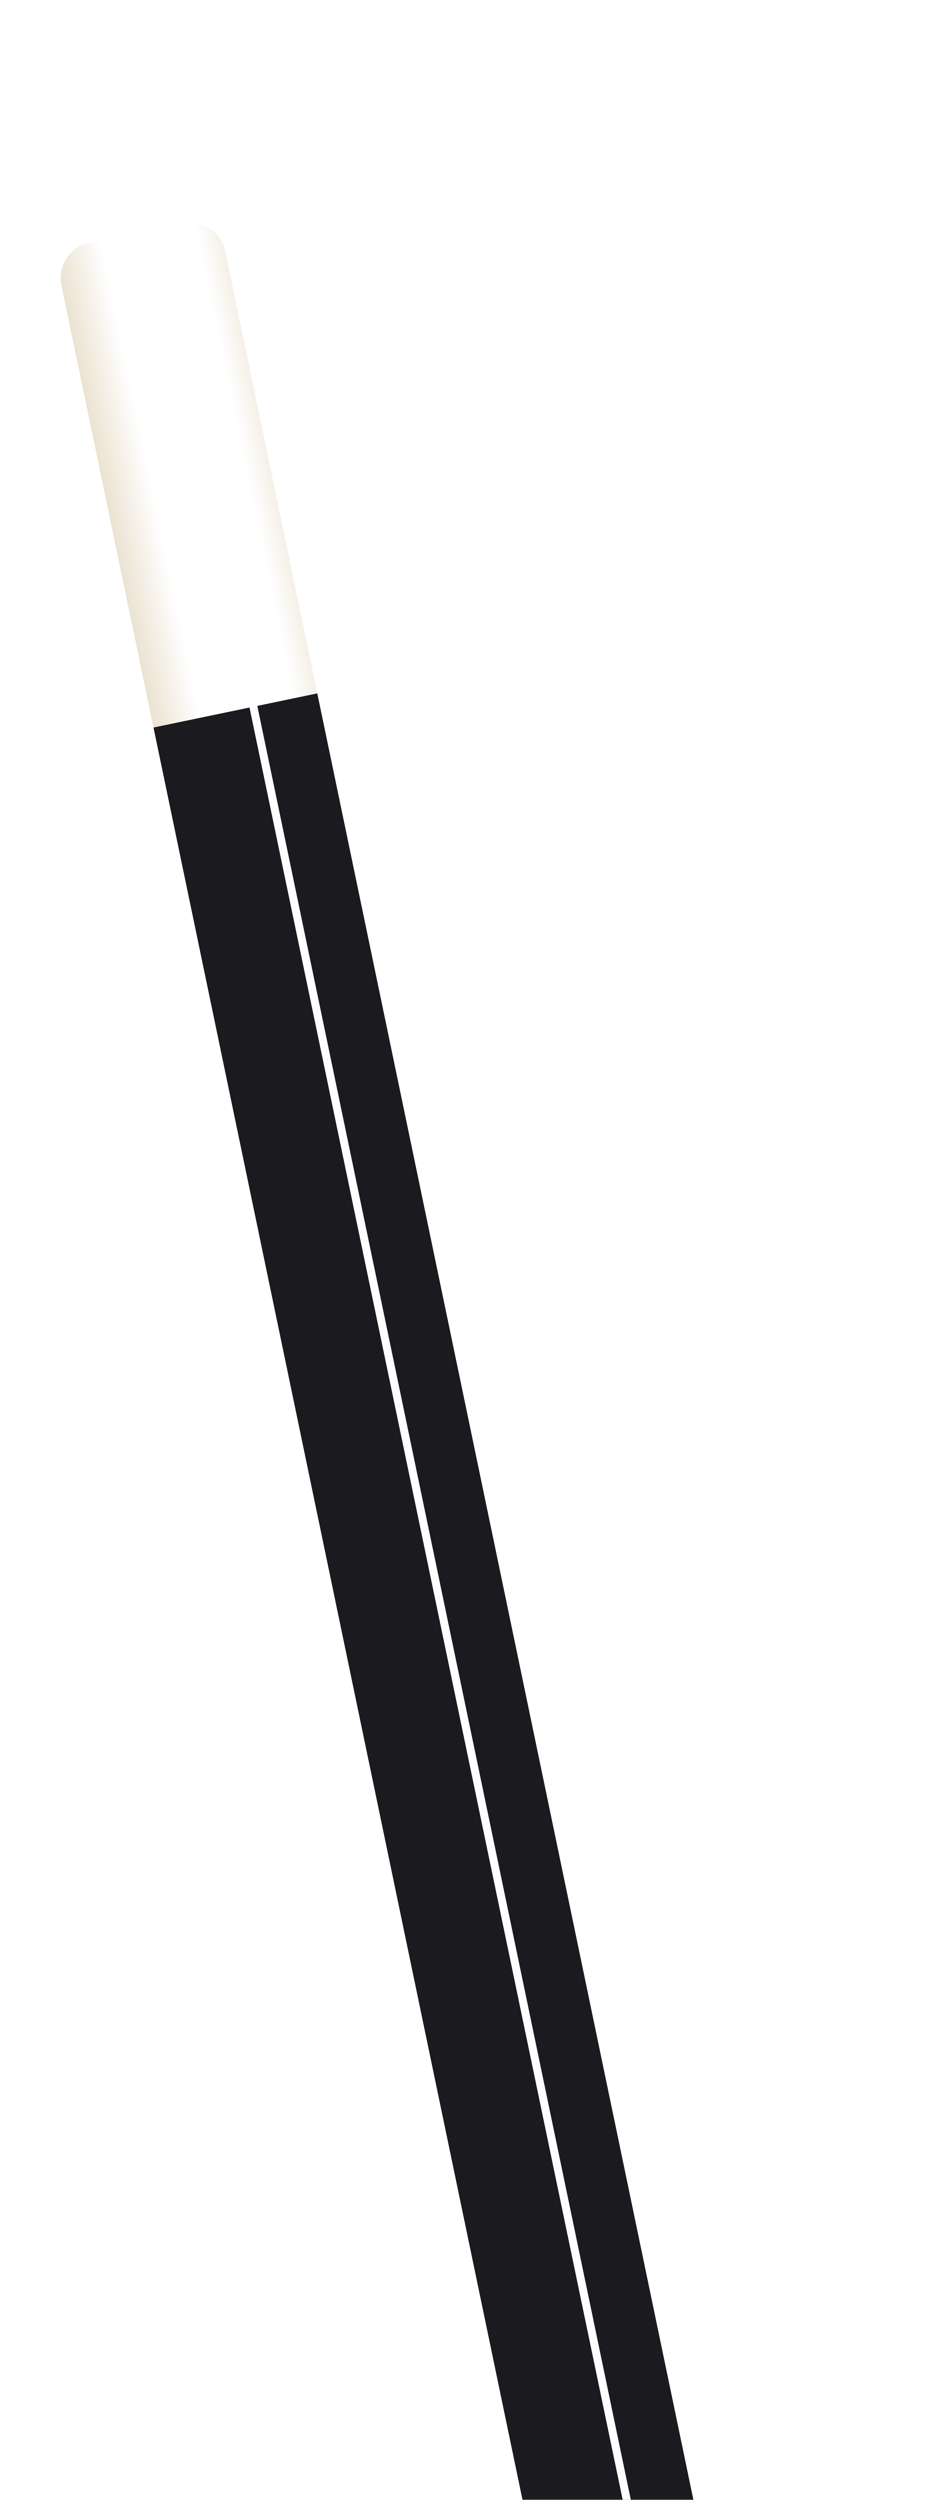 <svg width="321" height="866" viewBox="0 0 321 866" fill="none" xmlns="http://www.w3.org/2000/svg">
<g filter="url(#filter0_dd_1_354)">
<g clip-path="url(#clip0_1_354)">
<rect x="48.47" y="243.277" width="58" height="703" transform="rotate(-11.769 48.47 243.277)" fill="#1B1A1E"/>
<g filter="url(#filter1_f_1_354)">
<line x1="74.337" y1="193.965" x2="232.409" y2="952.673" stroke="url(#paint0_linear_1_354)" stroke-width="2.762"/>
</g>
<path d="M16.575 90.19C15.153 83.364 19.534 76.677 26.36 75.255L58.42 68.575C65.247 67.153 71.934 71.534 73.356 78.36L105.251 231.447L48.47 243.277L16.575 90.19Z" fill="url(#paint1_linear_1_354)"/>
</g>
</g>
<defs>
<filter id="filter0_dd_1_354" x="-58" y="-2" width="378.638" height="1009.5" filterUnits="userSpaceOnUse" color-interpolation-filters="sRGB">
<feFlood flood-opacity="0" result="BackgroundImageFix"/>
<feColorMatrix in="SourceAlpha" type="matrix" values="0 0 0 0 0 0 0 0 0 0 0 0 0 0 0 0 0 0 127 0" result="hardAlpha"/>
<feOffset dx="4.735" dy="4.735"/>
<feGaussianBlur stdDeviation="12.626"/>
<feComposite in2="hardAlpha" operator="out"/>
<feColorMatrix type="matrix" values="0 0 0 0 0.31 0 0 0 0 0.275 0 0 0 0 0.212 0 0 0 0.15 0"/>
<feBlend mode="normal" in2="BackgroundImageFix" result="effect1_dropShadow_1_354"/>
<feColorMatrix in="SourceAlpha" type="matrix" values="0 0 0 0 0 0 0 0 0 0 0 0 0 0 0 0 0 0 127 0" result="hardAlpha"/>
<feOffset dy="4"/>
<feGaussianBlur stdDeviation="36"/>
<feComposite in2="hardAlpha" operator="out"/>
<feColorMatrix type="matrix" values="0 0 0 0 0.308 0 0 0 0 0.274 0 0 0 0 0.21 0 0 0 0.1 0"/>
<feBlend mode="normal" in2="effect1_dropShadow_1_354" result="effect2_dropShadow_1_354"/>
<feBlend mode="normal" in="SourceGraphic" in2="effect2_dropShadow_1_354" result="shape"/>
</filter>
<filter id="filter1_f_1_354" x="52.468" y="173.166" width="201.81" height="800.305" filterUnits="userSpaceOnUse" color-interpolation-filters="sRGB">
<feFlood flood-opacity="0" result="BackgroundImageFix"/>
<feBlend mode="normal" in="SourceGraphic" in2="BackgroundImageFix" result="shape"/>
<feGaussianBlur stdDeviation="10.258" result="effect1_foregroundBlur_1_354"/>
</filter>
<linearGradient id="paint0_linear_1_354" x1="489.279" y1="503.335" x2="-186.216" y2="644.07" gradientUnits="userSpaceOnUse">
<stop stop-color="white" stop-opacity="0"/>
<stop offset="0.5" stop-color="white"/>
<stop offset="1" stop-color="white" stop-opacity="0"/>
</linearGradient>
<linearGradient id="paint1_linear_1_354" x1="31.235" y1="160.554" x2="95.951" y2="147.07" gradientUnits="userSpaceOnUse">
<stop stop-color="#EBE2D1"/>
<stop offset="0.25" stop-color="white"/>
<stop offset="0.5" stop-color="white"/>
<stop offset="0.75" stop-color="white"/>
<stop offset="1" stop-color="#EBE2D1"/>
</linearGradient>
<clipPath id="clip0_1_354">
<path d="M16.575 90.19C15.153 83.364 19.534 76.677 26.36 75.255L58.42 68.575C65.247 67.153 71.934 71.534 73.356 78.36L248.638 919.669L191.857 931.499L16.575 90.19Z" fill="white"/>
</clipPath>
</defs>
</svg>
